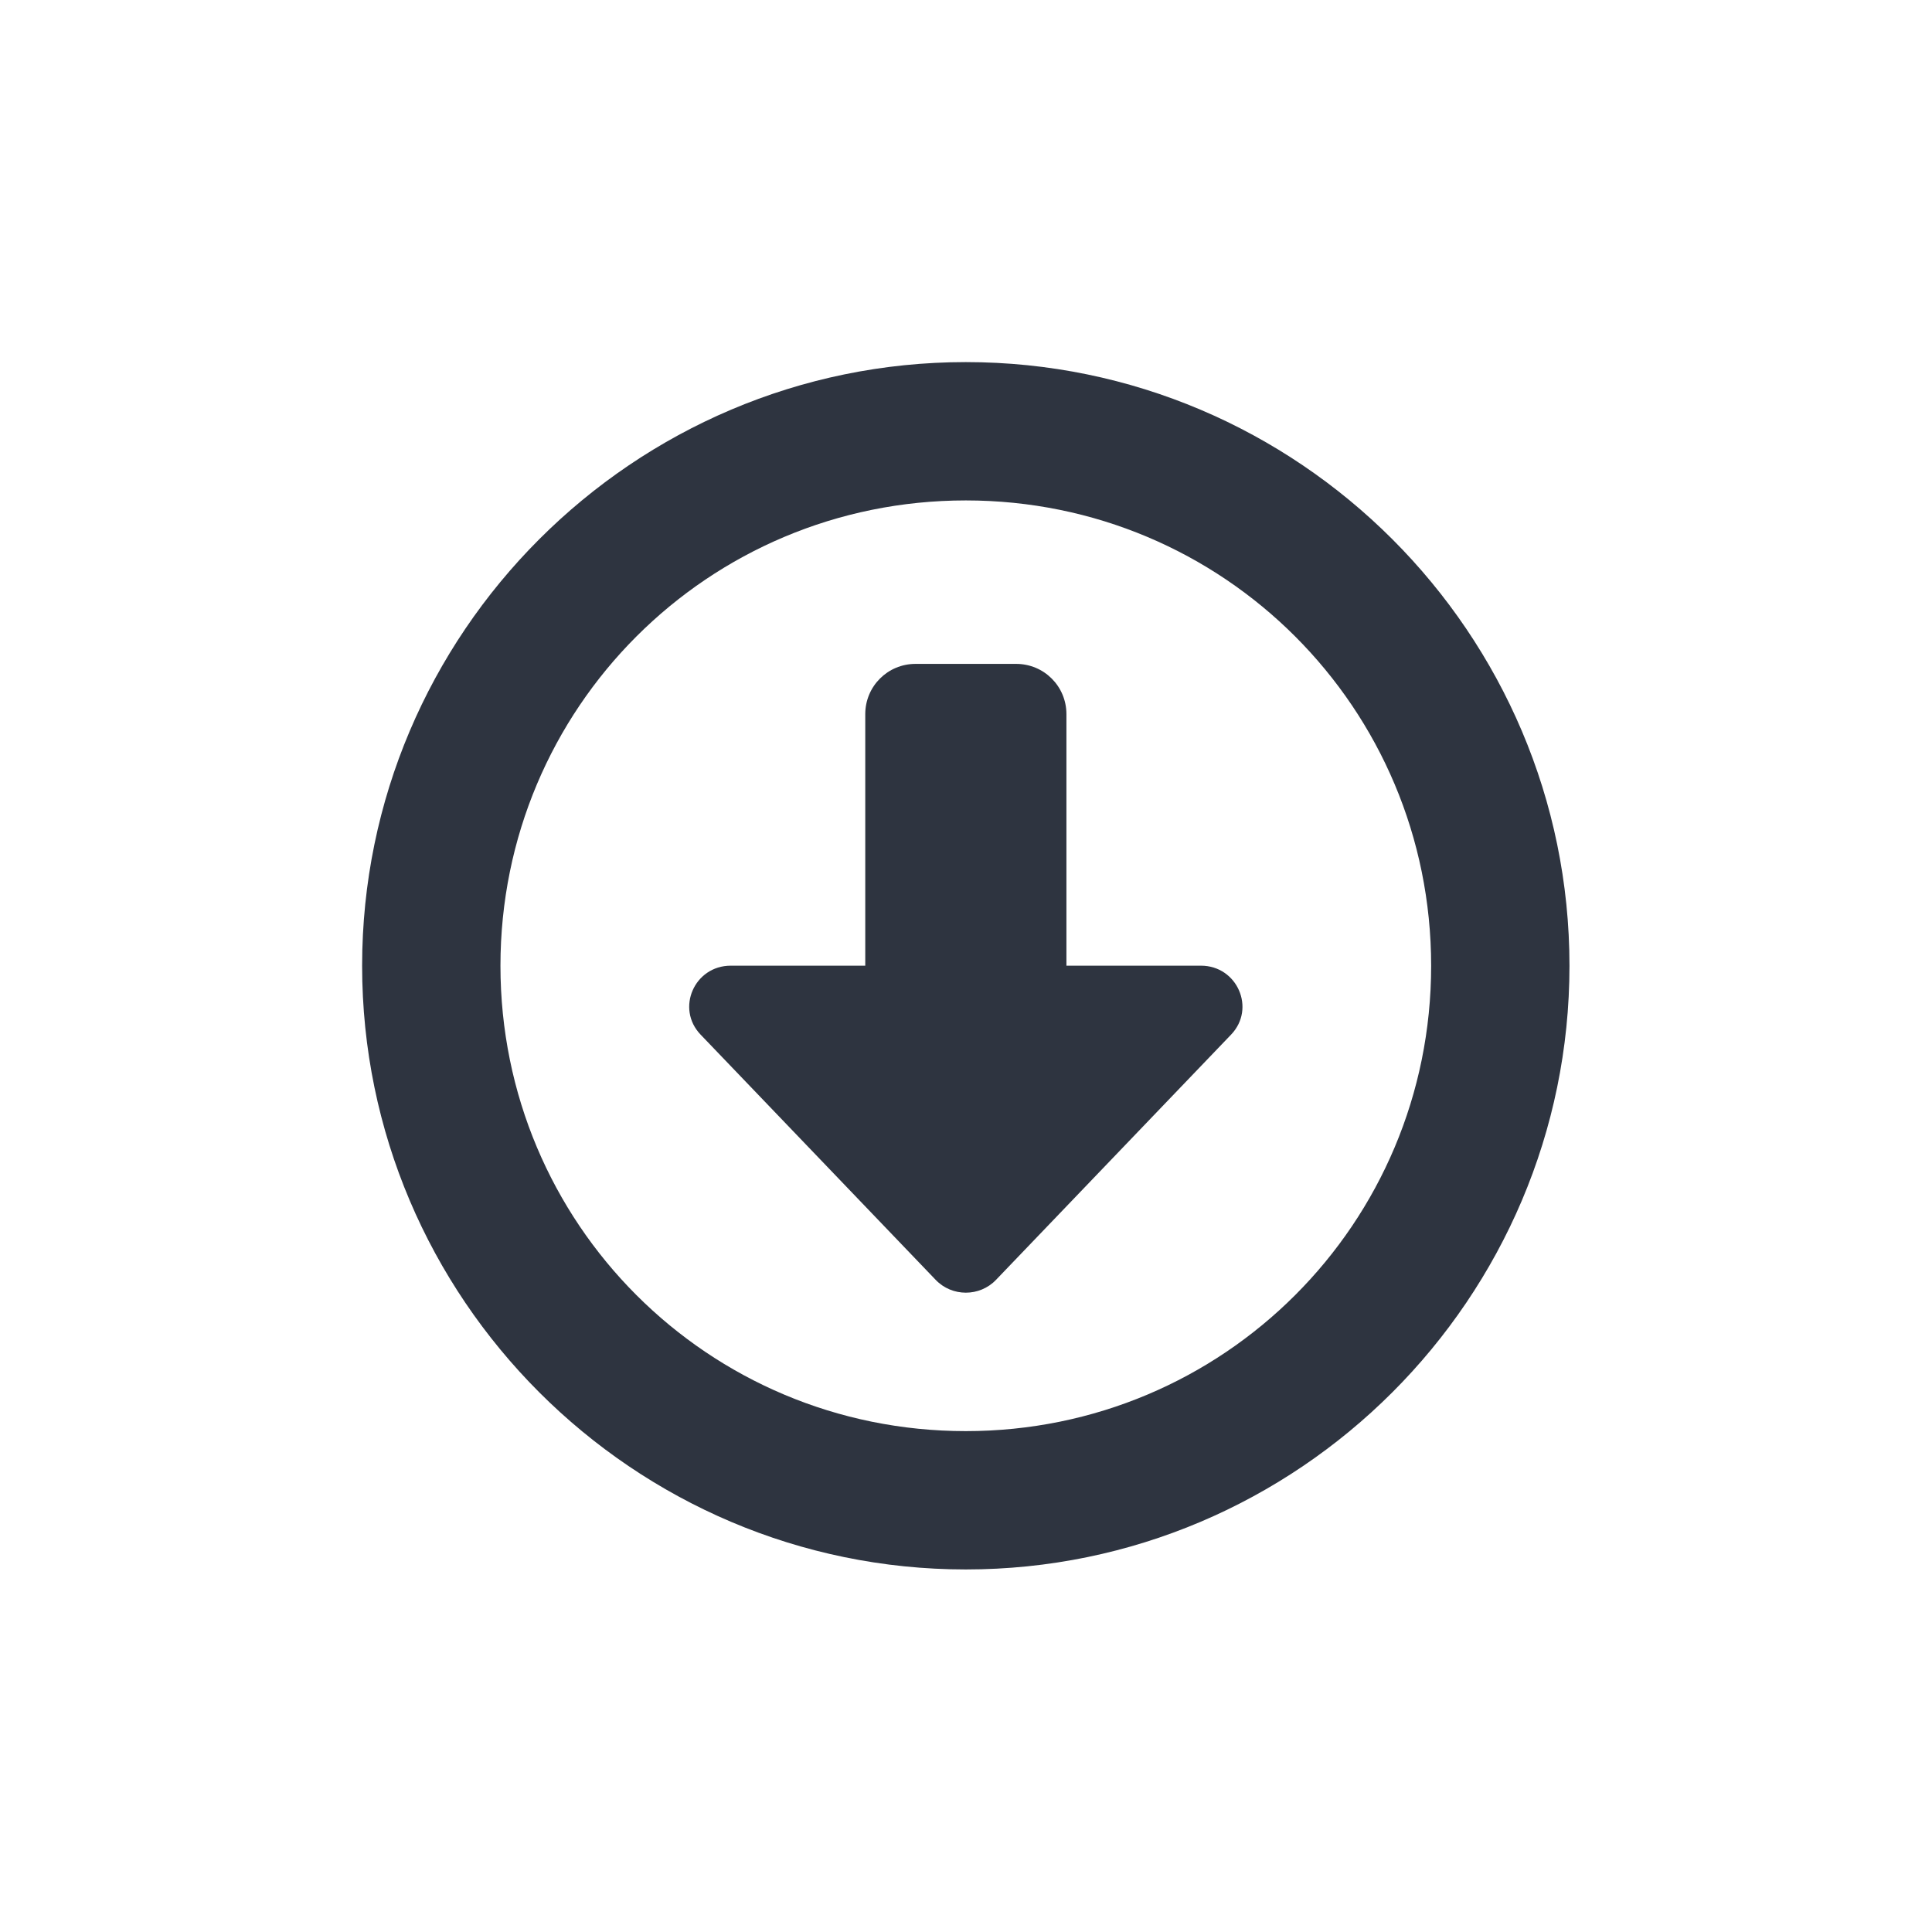 <?xml version='1.0' encoding='UTF-8'?>
<svg xmlns:inkscape="http://www.inkscape.org/namespaces/inkscape" xmlns:sodipodi="http://sodipodi.sourceforge.net/DTD/sodipodi-0.dtd" xmlns="http://www.w3.org/2000/svg" xmlns:svg="http://www.w3.org/2000/svg" xmlns:rdf="http://www.w3.org/1999/02/22-rdf-syntax-ns#" xmlns:cc="http://creativecommons.org/ns#" xmlns:dc="http://purl.org/dc/elements/1.1/" width="64" height="64" version="1.1" id="svg7" sodipodi:docname="folder-downloads.svg" inkscape:version="1.4.2 (ebf0e940d0, 2025-05-08)">
  <sodipodi:namedview pagecolor="#9c4444" bordercolor="#666666" borderopacity="1" objecttolerance="10" gridtolerance="10" guidetolerance="10" inkscape:pageopacity="0" inkscape:pageshadow="2" inkscape:window-width="2560" inkscape:window-height="1376" id="namedview9" showgrid="false" inkscape:zoom="25.78125" inkscape:cx="7.4472727" inkscape:cy="7.990303" inkscape:window-x="0" inkscape:window-y="0" inkscape:window-maximized="1" inkscape:current-layer="g1" inkscape:document-rotation="0" inkscape:showpageshadow="2" inkscape:pagecheckerboard="0" inkscape:deskcolor="#ffffff"/>
  <defs id="defs3">
    <style id="current-color-scheme" type="text/css">.ColorScheme-Text {color:#2e3440} .ColorScheme-Highlight {color:#3b4252}</style>
  </defs>
  <g id="g1" transform="matrix(3.061,0,0,3.061,-17.8,-26.044)">
    <path id="path883" style="fill:#2e3440;stroke:none;stroke-width:0.931;stroke-linejoin:round;stroke-dasharray:none;stroke-opacity:0.3" d="m 16.267,12.427 c -3.599,0 -6.533,2.934 -6.533,6.533 0,3.599 2.934,6.533 6.533,6.533 3.599,0 6.533,-2.934 6.533,-6.533 0,-3.599 -2.934,-6.533 -6.533,-6.533 z m 0,1.497 c 2.79,0 5.036,2.246 5.036,5.036 0,2.79 -2.246,5.036 -5.036,5.036 -2.79,0 -5.036,-2.246 -5.036,-5.036 0,-2.79 2.246,-5.036 5.036,-5.036 z m -0.544,1.769 c -0.302,0 -0.544,0.243 -0.544,0.544 v 2.722 h -1.456 c -0.394,4.14e-4 -0.596,0.464 -0.326,0.746 l 2.544,2.654 c 0.177,0.185 0.476,0.185 0.653,0 l 2.544,-2.654 c 0.27,-0.282 0.067,-0.746 -0.326,-0.746 h -1.456 v -2.722 c 0,-0.302 -0.243,-0.544 -0.544,-0.544 z" class="ColorScheme-Text"/>
  </g>
</svg>
